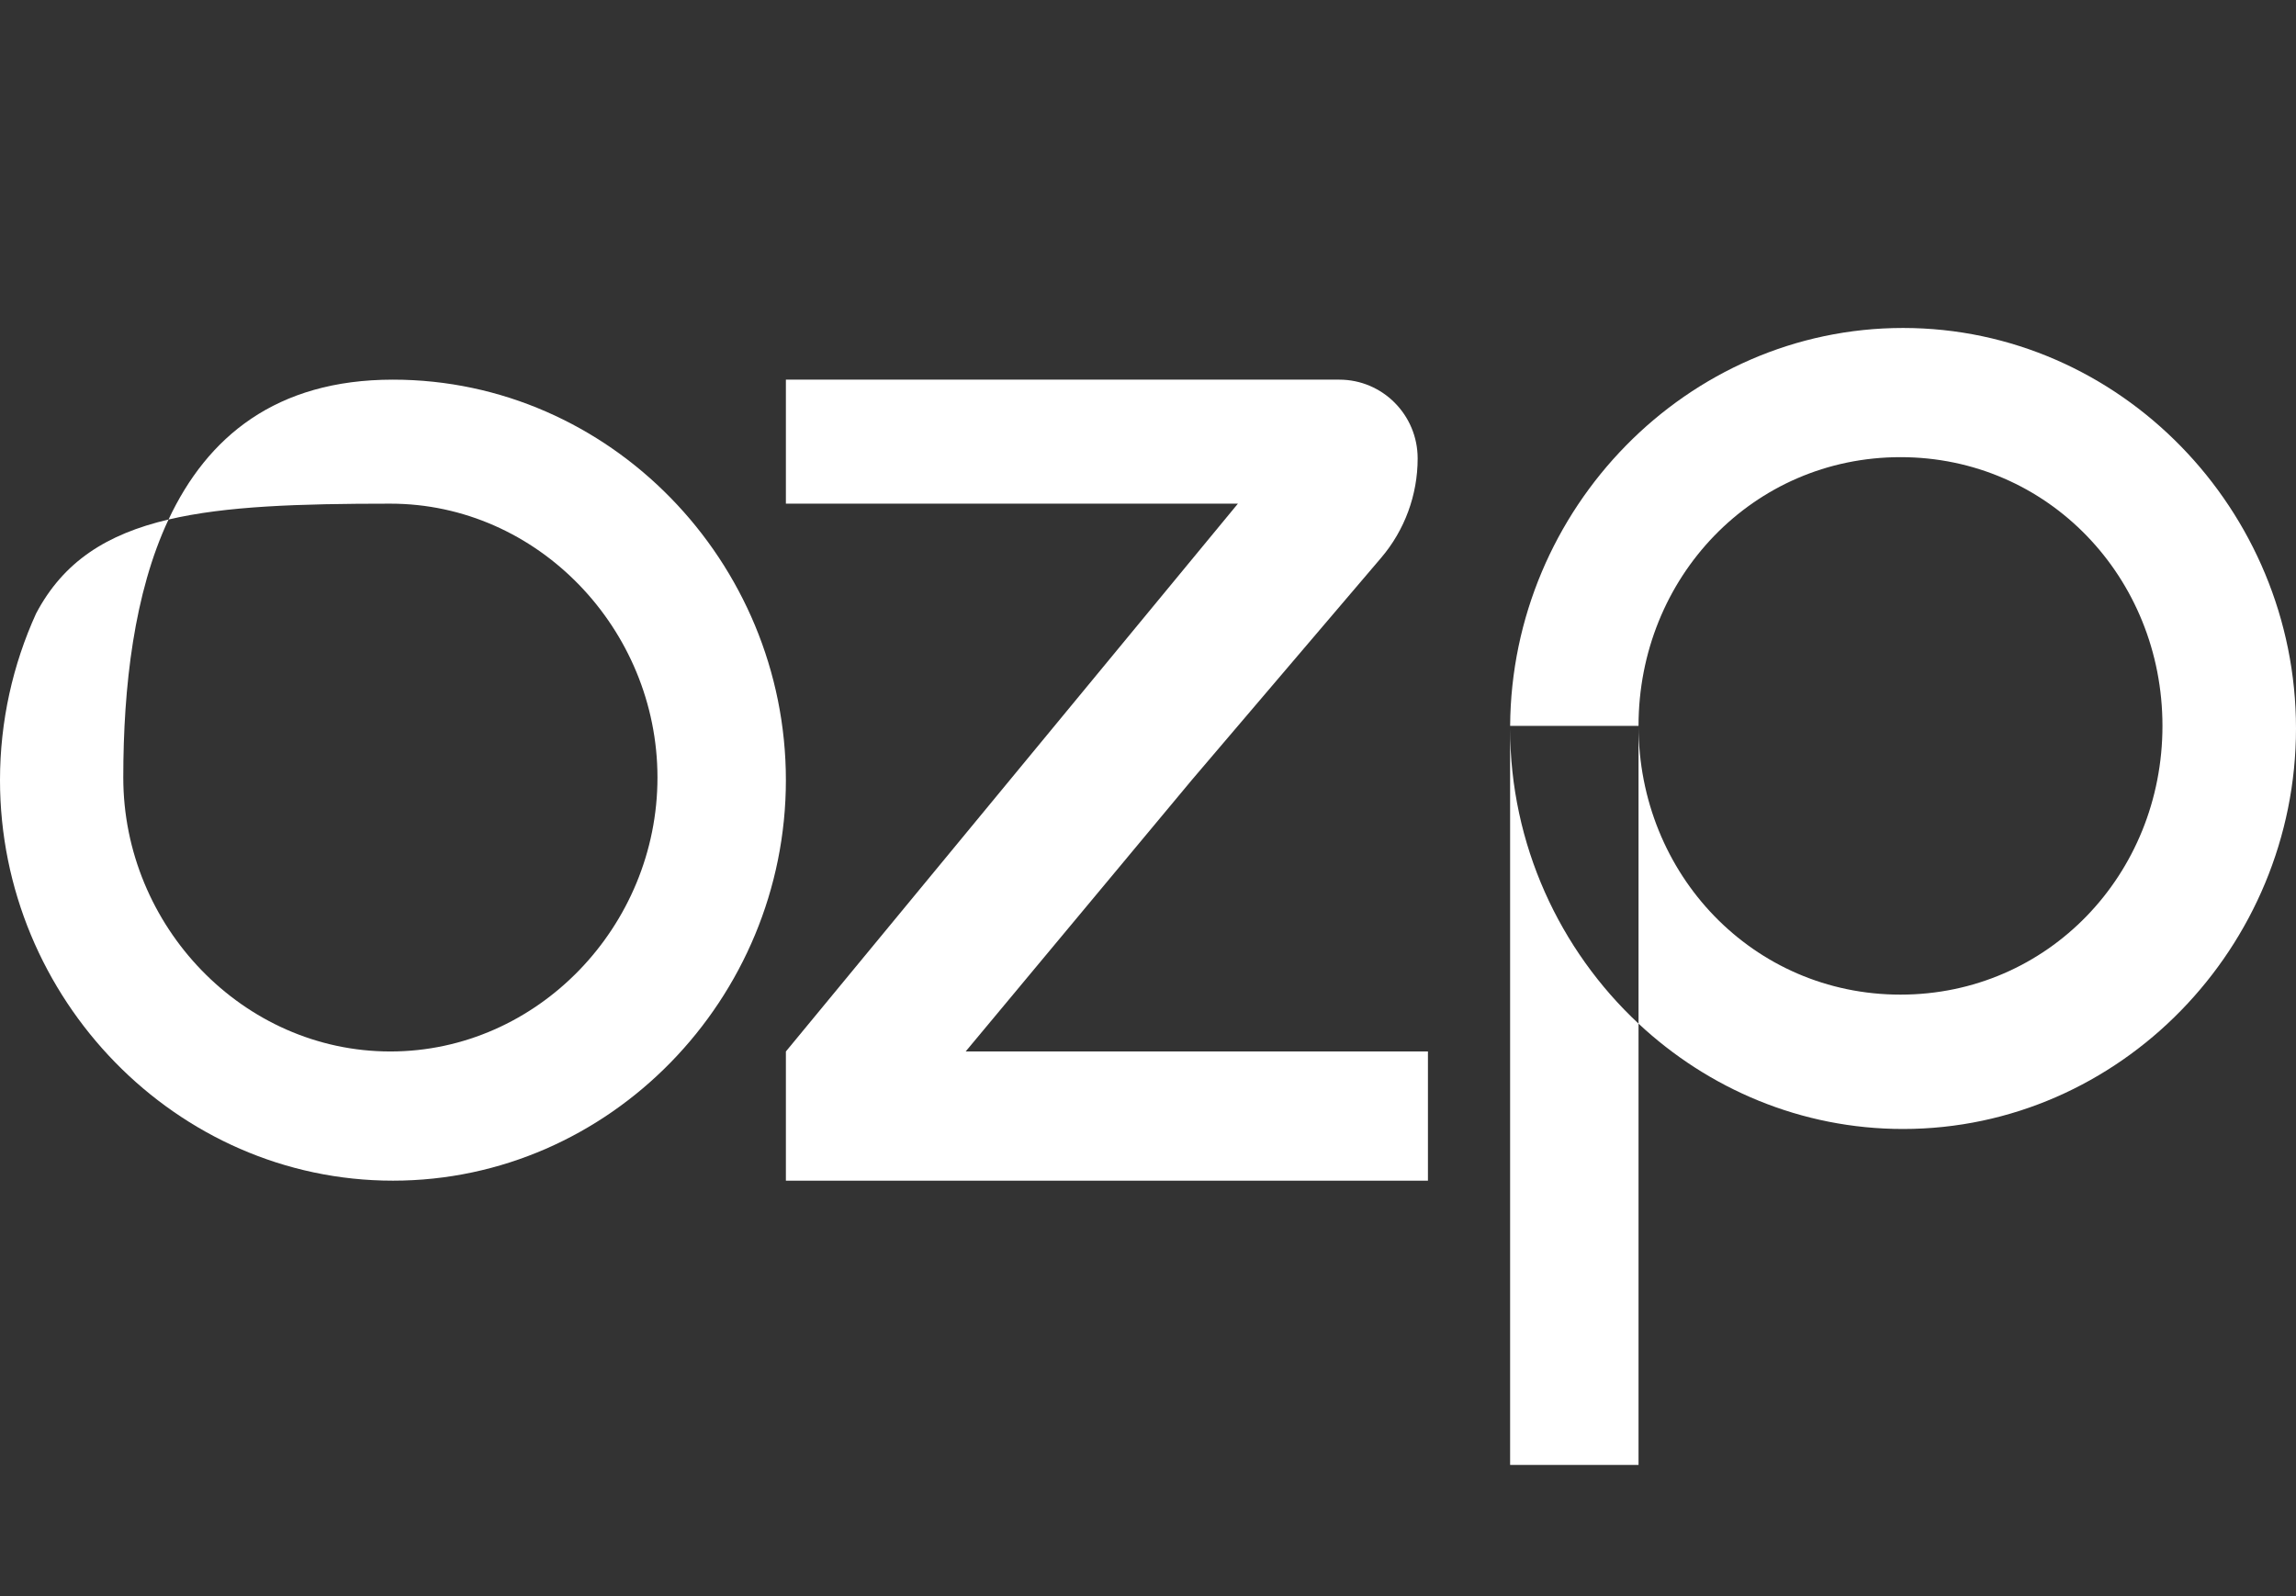 <svg width="105" height="73" viewBox="0 0 105 73" fill="none" xmlns="http://www.w3.org/2000/svg">
<rect x="0" y="0" width="105" height="73" fill="#333333" stroke="none"/>
<path fill-rule="evenodd" clip-rule="evenodd" d="M69.06 33.318V67H74.933V46.818C78.126 49.8 82.371 51.636 87.03 51.636C96.955 51.636 105 43.304 105 33.318C105 23.332 96.955 15 87.03 15C77.145 15 69.124 23.266 69.061 33.2L69.06 33.318ZM74.933 33.2H69.061C69.061 33.239 69.06 33.279 69.06 33.318C69.06 38.616 71.325 43.449 74.933 46.818V33.206C74.936 39.991 80.169 45.491 86.913 45.491C93.659 45.491 98.893 39.988 98.893 33.2C98.893 26.412 93.659 20.909 86.913 20.909C80.167 20.909 74.933 26.412 74.933 33.2Z" fill="white"/>
<path d="M35.94 23.036V17.364L50.738 17.364L61.249 17.364C63.228 17.364 64.832 18.978 64.832 20.969C64.832 22.636 64.24 24.248 63.161 25.513L54.497 35.682L44.161 48.091H65.302V54H35.94V48.091L56.611 23.036L35.94 23.036Z" fill="white"/>
<path fill-rule="evenodd" clip-rule="evenodd" d="M35.94 35.682C35.94 25.695 27.894 17.364 17.97 17.364C12.621 17.364 9.479 19.981 7.707 23.761C4.869 24.429 2.895 25.693 1.648 28.064C0.59 30.393 -1.17507e-07 32.977 0 35.682C4.33811e-07 45.668 8.045 54 17.97 54C27.894 54 35.94 45.668 35.94 35.682ZM7.707 23.761C10.32 23.145 13.666 23.036 17.852 23.036C24.598 23.036 30.067 28.776 30.067 35.564C30.067 42.352 24.598 48.091 17.852 48.091C11.106 48.091 5.638 42.352 5.638 35.564C5.638 31.393 6.132 27.119 7.707 23.761Z" fill="white"/>
</svg>
